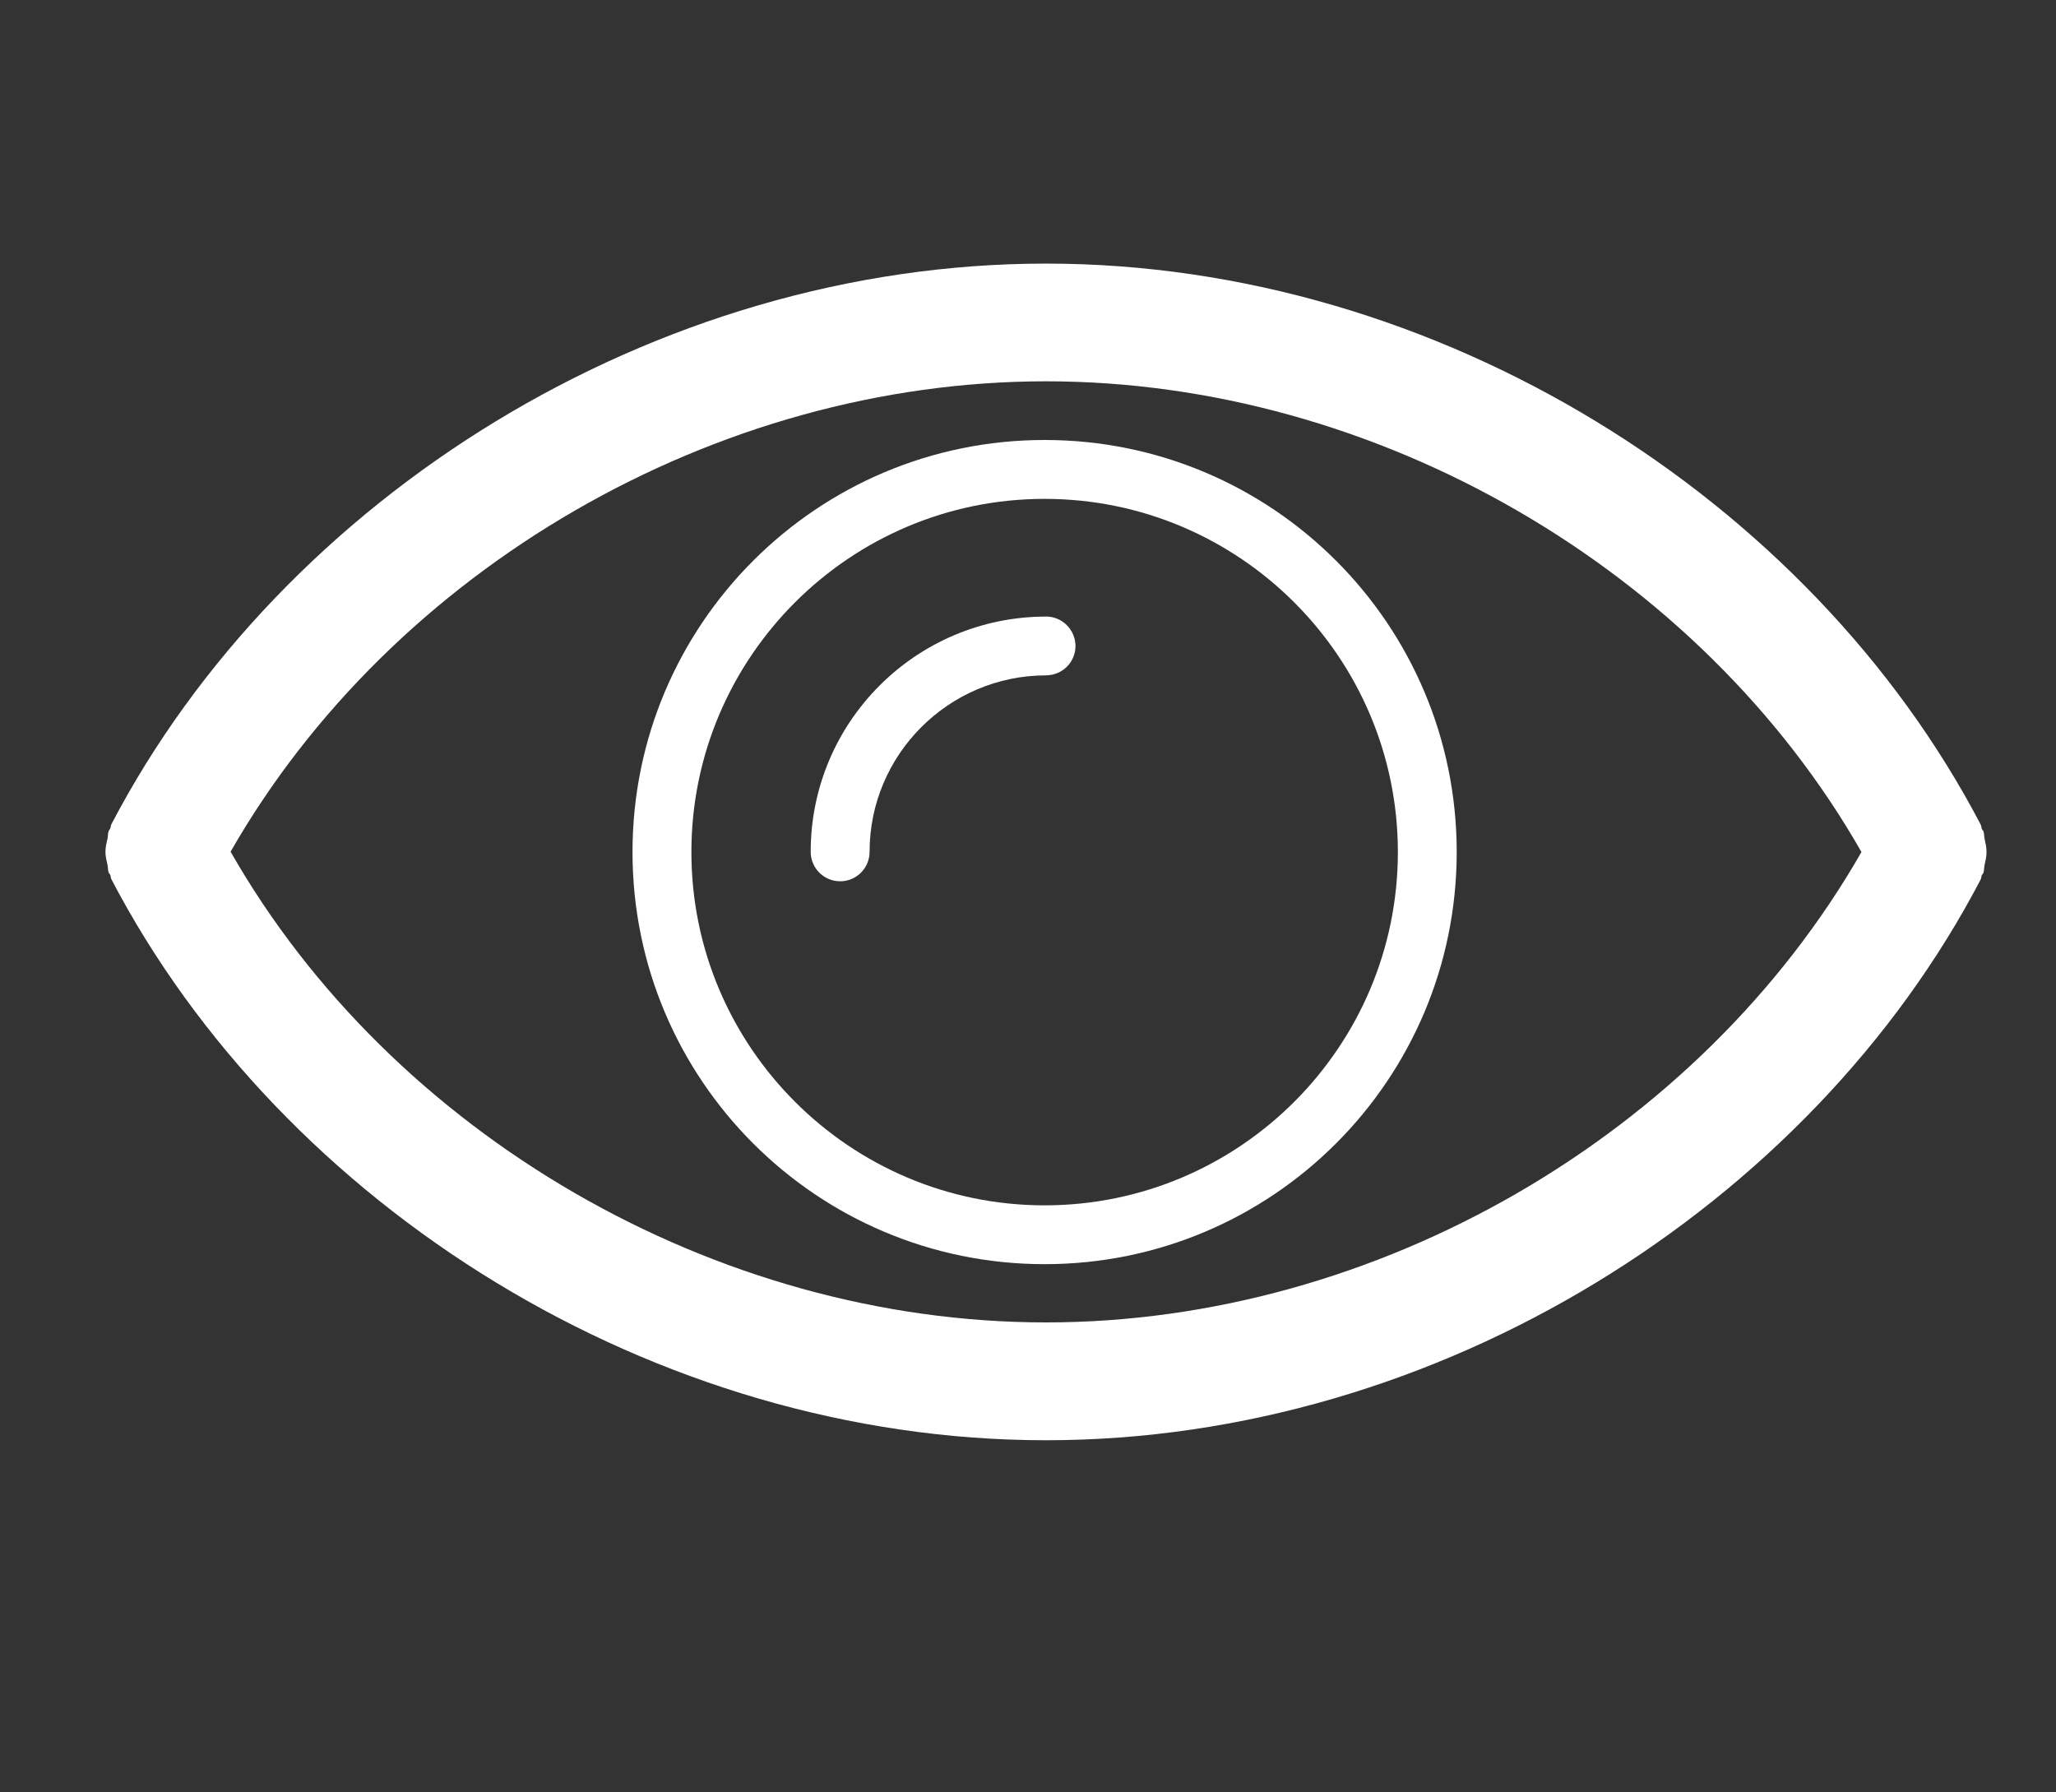 <?xml version="1.0" encoding="utf-8"?>
<!-- Generator: Adobe Illustrator 16.0.0, SVG Export Plug-In . SVG Version: 6.00 Build 0)  -->
<!DOCTYPE svg PUBLIC "-//W3C//DTD SVG 1.1//EN" "http://www.w3.org/Graphics/SVG/1.1/DTD/svg11.dtd">
<svg version="1.1" xmlns="http://www.w3.org/2000/svg" xmlns:xlink="http://www.w3.org/1999/xlink" x="0px" y="0px" width="39px"
	 height="34px" viewBox="0 0 39 34" enable-background="new 0 0 39 34" xml:space="preserve">
<rect x="0" y="0" width="39" height="34" fill="#333333" stroke="none"/>
<g id="Design">
</g>
<g id="Icons">
	<g id="eye_3_">
		<path fill="#FFFFFF" d="M37.646,15.914c-0.012-0.047-0.005-0.097-0.022-0.143c-0.007-0.019-0.023-0.029-0.03-0.047
			c-0.012-0.027-0.009-0.057-0.023-0.083C34.329,9.442,27.279,5,19.842,5S5.354,9.435,2.114,15.633
			c-0.014,0.026-0.012,0.056-0.022,0.083c-0.008,0.017-0.024,0.028-0.03,0.047c-0.018,0.045-0.012,0.096-0.022,0.143
			C2.02,15.99,2,16.07,2,16.156c0,0.085,0.02,0.166,0.039,0.25c0.011,0.047,0.005,0.097,0.022,0.143
			c0.006,0.019,0.022,0.029,0.03,0.047c0.011,0.027,0.009,0.057,0.022,0.083c3.24,6.199,10.29,10.641,17.728,10.641
			s14.487-4.434,17.728-10.633c0.015-0.026,0.012-0.056,0.023-0.083c0.007-0.017,0.023-0.028,0.03-0.047
			c0.018-0.045,0.011-0.096,0.022-0.143c0.019-0.084,0.038-0.165,0.038-0.25C37.684,16.078,37.664,15.998,37.646,15.914z
			 M19.842,25.085c-6.27,0-12.408-3.565-15.468-8.929c3.075-5.371,9.206-8.923,15.468-8.923c6.27,0,12.409,3.565,15.468,8.929
			C32.234,21.533,26.104,25.085,19.842,25.085z"/>
		<path fill="#FFFFFF" d="M19.842,11.695c-0.002,0-0.004,0.001-0.006,0.001c-2.462,0.004-4.458,2-4.458,4.462
			c0,0.309,0.25,0.559,0.559,0.559c0.308,0,0.558-0.25,0.558-0.559c0-1.845,1.502-3.347,3.348-3.347v-0.001
			c0.308,0,0.558-0.25,0.558-0.557C20.399,11.945,20.149,11.695,19.842,11.695z"/>
		<path fill="#FFFFFF" d="M19.815,8.346c-4.317,0-7.817,3.5-7.817,7.817c0,4.318,3.5,7.817,7.817,7.817
			c4.318,0,7.817-3.5,7.817-7.817C27.633,11.846,24.134,8.346,19.815,8.346z M19.815,22.864c-3.694,0-6.7-3.006-6.7-6.701
			s3.006-6.7,6.7-6.7c3.695,0,6.701,3.005,6.701,6.7S23.511,22.864,19.815,22.864z"/>
	</g>
</g>
</svg>
